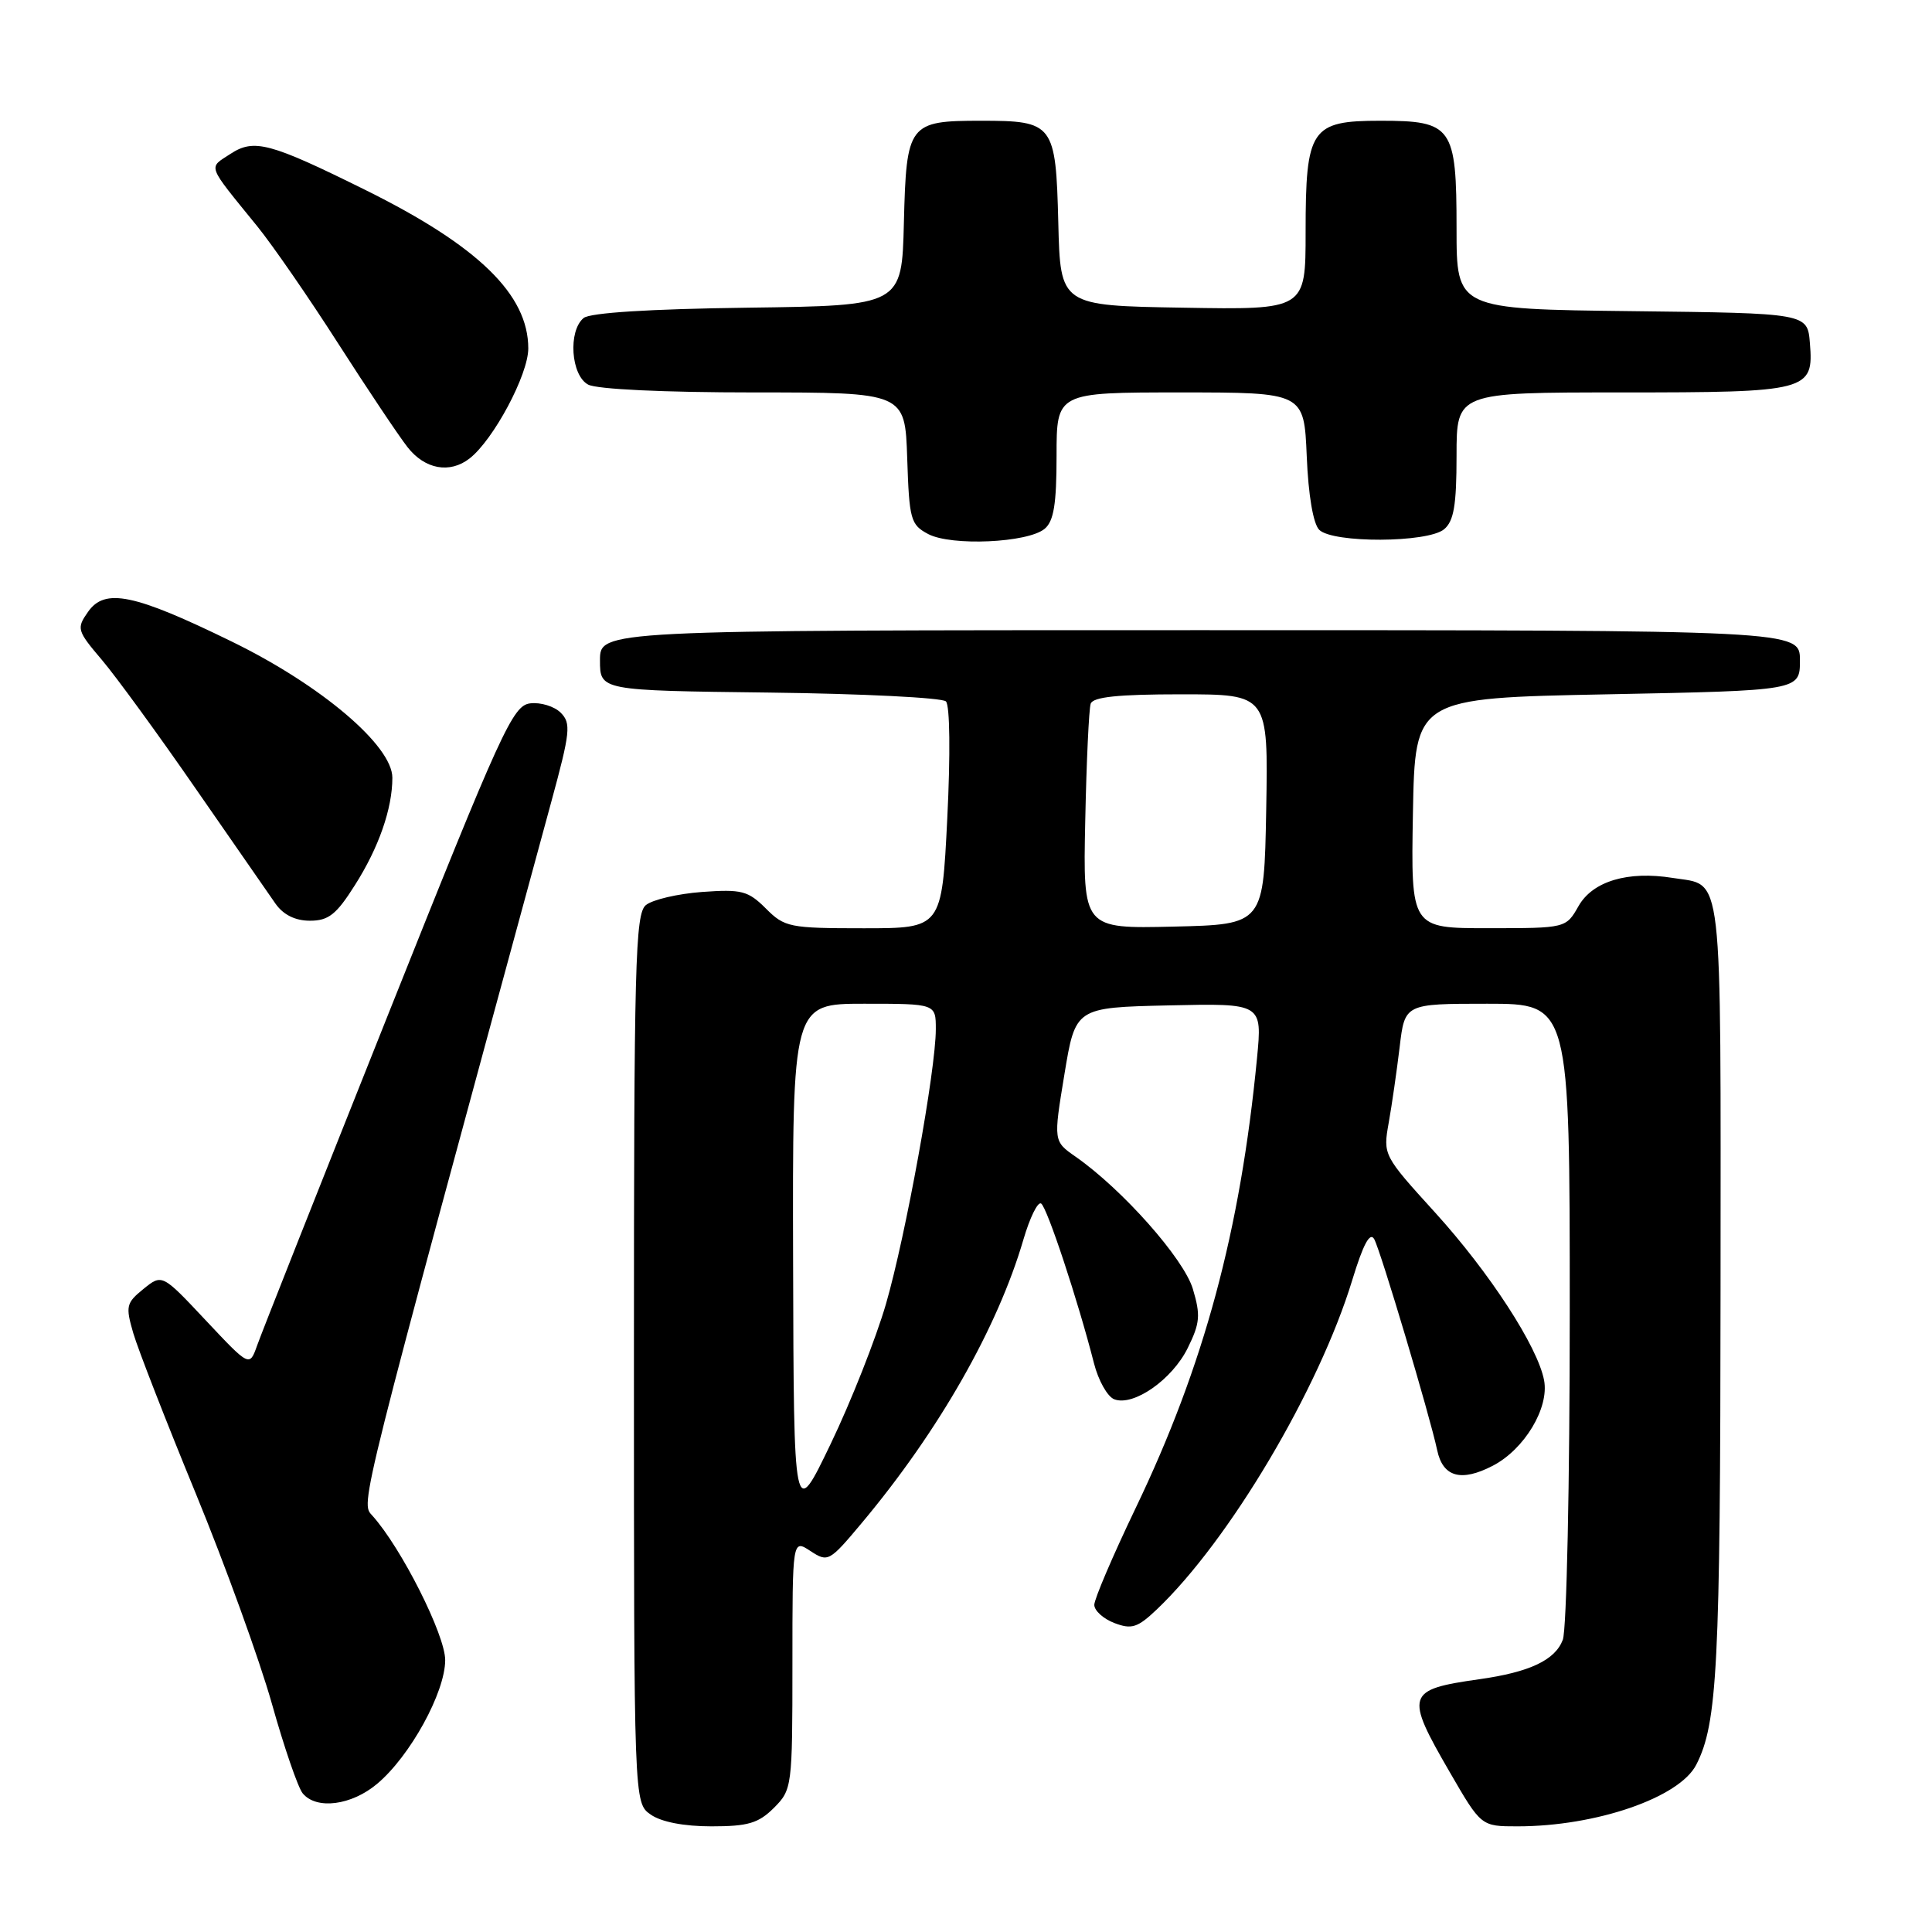 <?xml version="1.0" encoding="UTF-8" standalone="no"?>
<!DOCTYPE svg PUBLIC "-//W3C//DTD SVG 1.1//EN" "http://www.w3.org/Graphics/SVG/1.1/DTD/svg11.dtd" >
<svg xmlns="http://www.w3.org/2000/svg" xmlns:xlink="http://www.w3.org/1999/xlink" version="1.1" viewBox="0 0 256 256">
 <g >
 <path fill="currentColor"
d=" M 102.55 239.55 C 104.95 237.14 105.00 236.78 105.00 220.52 C 105.00 203.95 105.00 203.95 107.39 205.52 C 109.71 207.04 109.89 206.94 114.20 201.79 C 124.40 189.61 132.19 175.94 135.61 164.24 C 136.46 161.34 137.51 159.20 137.95 159.47 C 138.74 159.95 142.85 172.38 144.96 180.65 C 145.54 182.93 146.75 185.07 147.64 185.41 C 150.18 186.39 155.32 182.81 157.38 178.62 C 159.01 175.32 159.10 174.27 158.06 170.79 C 156.85 166.76 148.72 157.60 142.54 153.28 C 139.58 151.22 139.58 151.22 141.04 142.36 C 142.50 133.50 142.50 133.50 154.88 133.22 C 167.26 132.94 167.26 132.94 166.56 140.22 C 164.34 163.16 159.54 180.96 150.46 199.87 C 147.46 206.13 145.00 211.88 145.00 212.65 C 145.00 213.42 146.20 214.50 147.66 215.06 C 149.94 215.93 150.73 215.68 153.25 213.29 C 162.85 204.18 174.77 184.10 179.18 169.62 C 180.63 164.86 181.53 163.19 182.09 164.19 C 182.94 165.72 189.46 187.58 190.43 192.14 C 191.18 195.72 193.60 196.40 197.80 194.22 C 202.00 192.04 205.29 186.56 204.60 182.90 C 203.76 178.44 197.38 168.62 190.16 160.67 C 183.29 153.11 183.25 153.04 184.01 148.78 C 184.43 146.43 185.08 141.91 185.46 138.75 C 186.14 133.00 186.14 133.00 197.07 133.00 C 208.00 133.00 208.00 133.00 208.00 173.93 C 208.00 196.45 207.59 215.95 207.08 217.28 C 206.06 219.98 202.68 221.57 196.00 222.51 C 186.32 223.88 186.12 224.50 192.13 234.87 C 196.26 242.00 196.26 242.00 201.08 242.00 C 211.49 242.00 222.53 238.20 224.76 233.84 C 227.57 228.37 227.95 220.82 227.98 170.87 C 228.00 114.03 228.40 117.43 221.65 116.33 C 215.70 115.37 211.05 116.76 209.17 120.05 C 207.50 122.99 207.50 122.99 197.22 122.99 C 186.95 123.00 186.95 123.00 187.22 107.75 C 187.50 92.50 187.50 92.50 213.00 92.00 C 238.50 91.50 238.50 91.50 238.50 87.50 C 238.50 83.50 238.50 83.50 159.00 83.50 C 79.50 83.50 79.50 83.50 79.50 87.50 C 79.50 91.50 79.50 91.50 101.97 91.77 C 114.33 91.92 124.85 92.45 125.34 92.94 C 125.87 93.47 125.94 99.98 125.52 108.42 C 124.79 123.00 124.79 123.00 114.44 123.00 C 104.61 123.00 103.96 122.87 101.48 120.38 C 99.12 118.03 98.28 117.81 93.01 118.19 C 89.80 118.43 86.46 119.21 85.58 119.93 C 84.17 121.10 84.00 127.61 84.00 180.07 C 84.00 238.89 84.00 238.89 86.22 240.44 C 87.62 241.42 90.62 242.00 94.27 242.00 C 99.12 242.00 100.50 241.59 102.55 239.55 Z  M 49.98 236.36 C 54.34 232.70 58.98 224.26 58.99 219.98 C 59.00 216.64 53.17 205.08 49.33 200.82 C 47.76 199.08 47.33 200.79 73.05 106.24 C 75.57 96.99 75.69 95.84 74.30 94.44 C 73.45 93.59 71.62 93.03 70.25 93.20 C 67.94 93.48 66.48 96.68 51.40 134.50 C 42.41 157.05 34.60 176.76 34.06 178.31 C 33.06 181.12 33.06 181.12 27.27 174.96 C 21.48 168.79 21.48 168.79 19.00 170.80 C 16.72 172.65 16.62 173.08 17.66 176.65 C 18.28 178.77 22.00 188.32 25.93 197.87 C 29.86 207.43 34.40 219.98 36.03 225.76 C 37.65 231.54 39.49 236.88 40.11 237.63 C 41.93 239.83 46.58 239.23 49.98 236.36 Z  M 47.03 117.28 C 50.18 112.33 51.99 107.15 51.99 103.06 C 52.00 98.81 42.55 90.79 30.73 85.02 C 17.76 78.68 13.89 77.88 11.66 81.08 C 10.12 83.27 10.20 83.56 13.50 87.44 C 15.39 89.67 20.99 97.35 25.93 104.50 C 30.88 111.65 35.64 118.51 36.51 119.75 C 37.55 121.22 39.12 122.00 41.07 122.00 C 43.53 122.00 44.57 121.18 47.03 117.28 Z  M 138.42 70.07 C 139.63 69.06 140.00 66.80 140.00 60.38 C 140.00 52.00 140.00 52.00 156.40 52.00 C 172.79 52.00 172.79 52.00 173.15 60.45 C 173.36 65.62 174.01 69.41 174.80 70.20 C 176.59 71.99 189.16 71.94 191.35 70.13 C 192.64 69.05 193.00 66.95 193.00 60.38 C 193.00 52.00 193.00 52.00 214.81 52.00 C 239.67 52.00 240.34 51.82 239.82 45.46 C 239.50 41.50 239.50 41.50 216.25 41.23 C 193.00 40.96 193.00 40.96 193.00 30.31 C 193.00 16.77 192.45 16.00 182.90 16.00 C 173.70 16.00 173.00 17.04 173.00 30.75 C 173.00 41.05 173.00 41.05 156.75 40.77 C 140.50 40.50 140.50 40.50 140.23 29.50 C 139.90 16.39 139.61 16.00 130.00 16.00 C 120.39 16.00 120.10 16.39 119.77 29.50 C 119.50 40.50 119.50 40.50 99.08 40.77 C 86.07 40.94 78.17 41.44 77.33 42.14 C 75.25 43.87 75.65 49.74 77.93 50.96 C 79.08 51.58 88.00 52.00 99.90 52.00 C 119.92 52.00 119.92 52.00 120.21 60.72 C 120.48 68.87 120.66 69.53 123.00 70.77 C 126.07 72.38 136.18 71.93 138.42 70.07 Z  M 62.22 60.75 C 65.39 58.28 70.00 49.65 70.00 46.17 C 70.00 39.04 63.38 32.59 48.47 25.20 C 35.73 18.89 33.66 18.34 30.52 20.40 C 27.57 22.33 27.32 21.65 34.10 30.00 C 36.11 32.48 40.93 39.45 44.80 45.50 C 48.68 51.55 52.82 57.74 54.00 59.25 C 56.30 62.19 59.60 62.79 62.22 60.75 Z  M 105.09 167.25 C 105.00 133.00 105.00 133.00 114.50 133.00 C 124.00 133.00 124.00 133.00 124.00 136.37 C 124.00 141.79 120.02 163.72 117.39 172.80 C 116.05 177.39 112.76 185.73 110.07 191.32 C 105.18 201.50 105.18 201.50 105.09 167.25 Z  M 143.80 108.78 C 143.96 100.93 144.29 93.94 144.52 93.25 C 144.82 92.35 148.14 92.00 156.49 92.00 C 168.05 92.00 168.05 92.00 167.78 107.25 C 167.50 122.50 167.50 122.50 155.50 122.78 C 143.50 123.06 143.50 123.06 143.80 108.78 Z "/>
</g>
</svg>